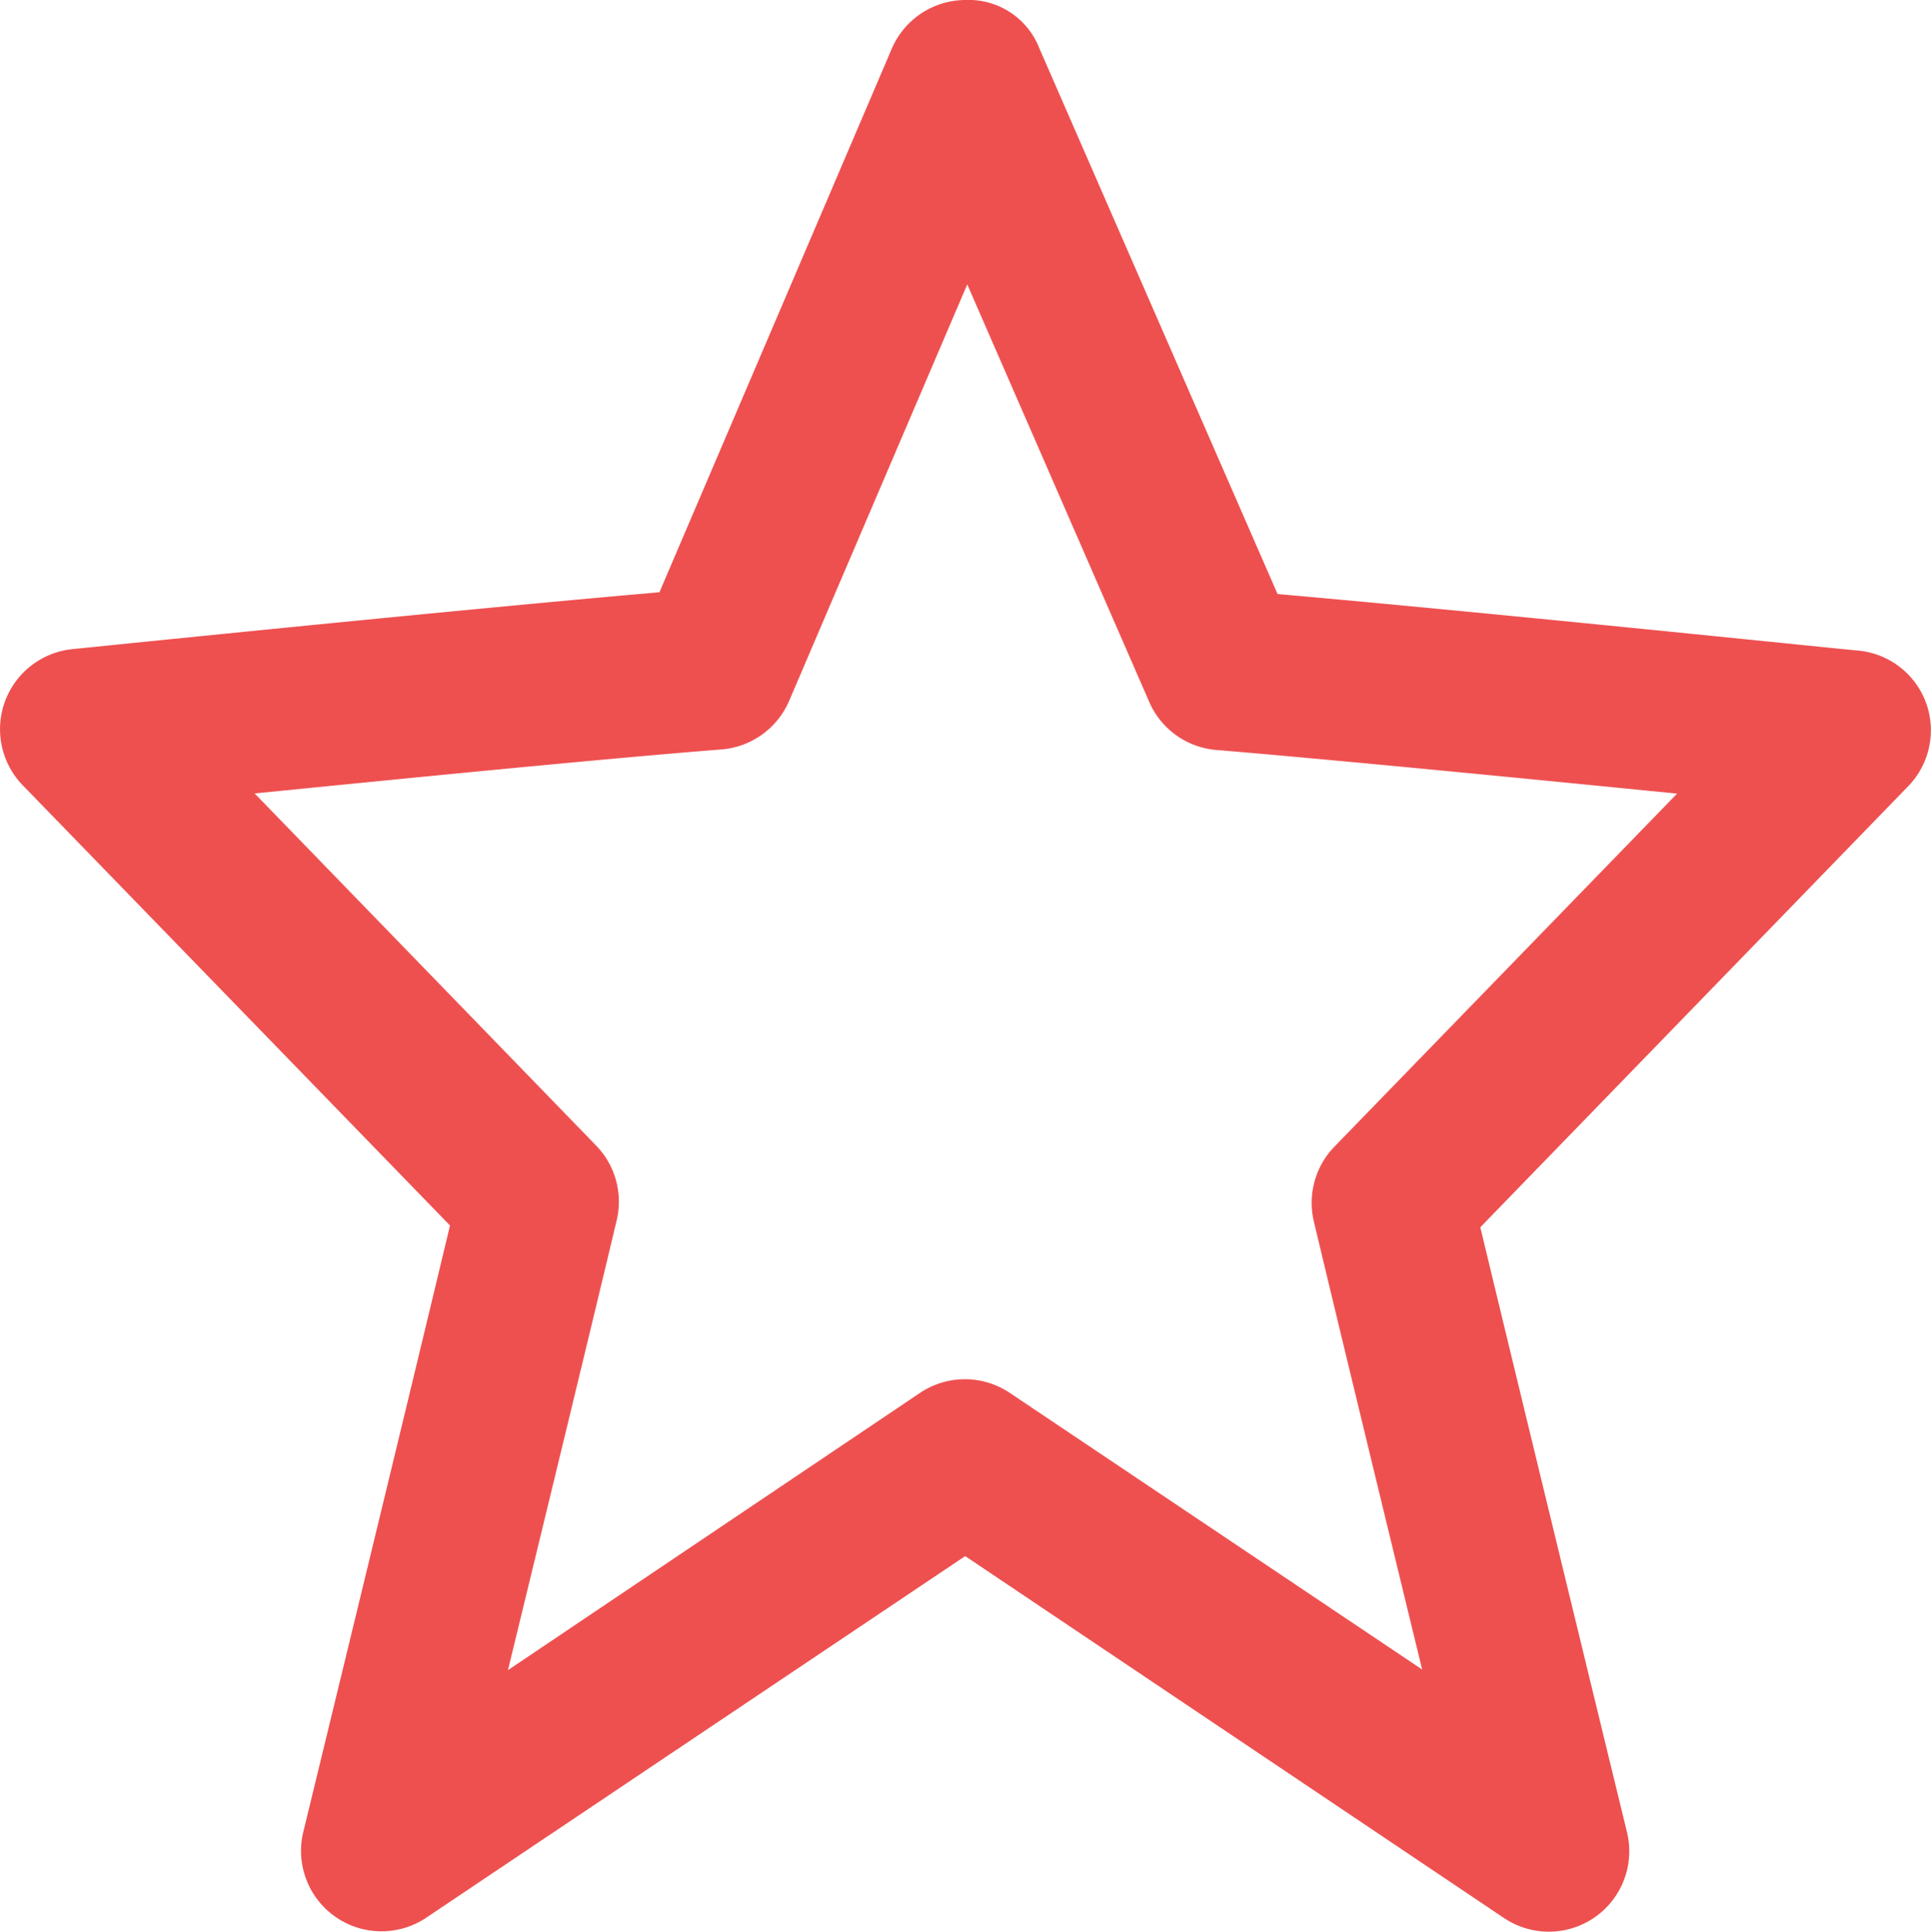 <svg xmlns="http://www.w3.org/2000/svg" viewBox="0 0 27.991 28"><title>Shapes</title><path d="M27.93,10.191a1.165,1.165,0,0,0-.977-.761c-.058,0-5.3-.546-8.425-.82L15.075.7A1.1,1.1,0,0,0,14,0,1.167,1.167,0,0,0,12.934.71L9.568,8.584c-3.12.271-8.457.82-8.515.825a1.167,1.167,0,0,0-.721,1.966l6.2,6.387c-.671,2.808-2.129,8.8-2.129,8.8A1.166,1.166,0,0,0,6.18,27.8L14,22.554,21.811,27.8a1.166,1.166,0,0,0,1.782-1.245s-1.449-5.953-2.126-8.767l6.2-6.39A1.165,1.165,0,0,0,27.93,10.191Zm-8.583,6.434a1.169,1.169,0,0,0-.292,1.082c.333,1.4,1.033,4.284,1.569,6.491l-5.978-4.01a1.168,1.168,0,0,0-1.3,0L7.372,24.207c.54-2.222,1.246-5.13,1.575-6.515a1.166,1.166,0,0,0-.291-1.082L3.7,11.5c2.079-.207,5.019-.5,6.772-.638a1.169,1.169,0,0,0,.977-.706l2.581-6.034,2.639,6.054a1.165,1.165,0,0,0,.971.694c1.75.146,4.634.429,6.679.633Z" transform="translate(-0.009)" fill="#ee5050"></path></svg>